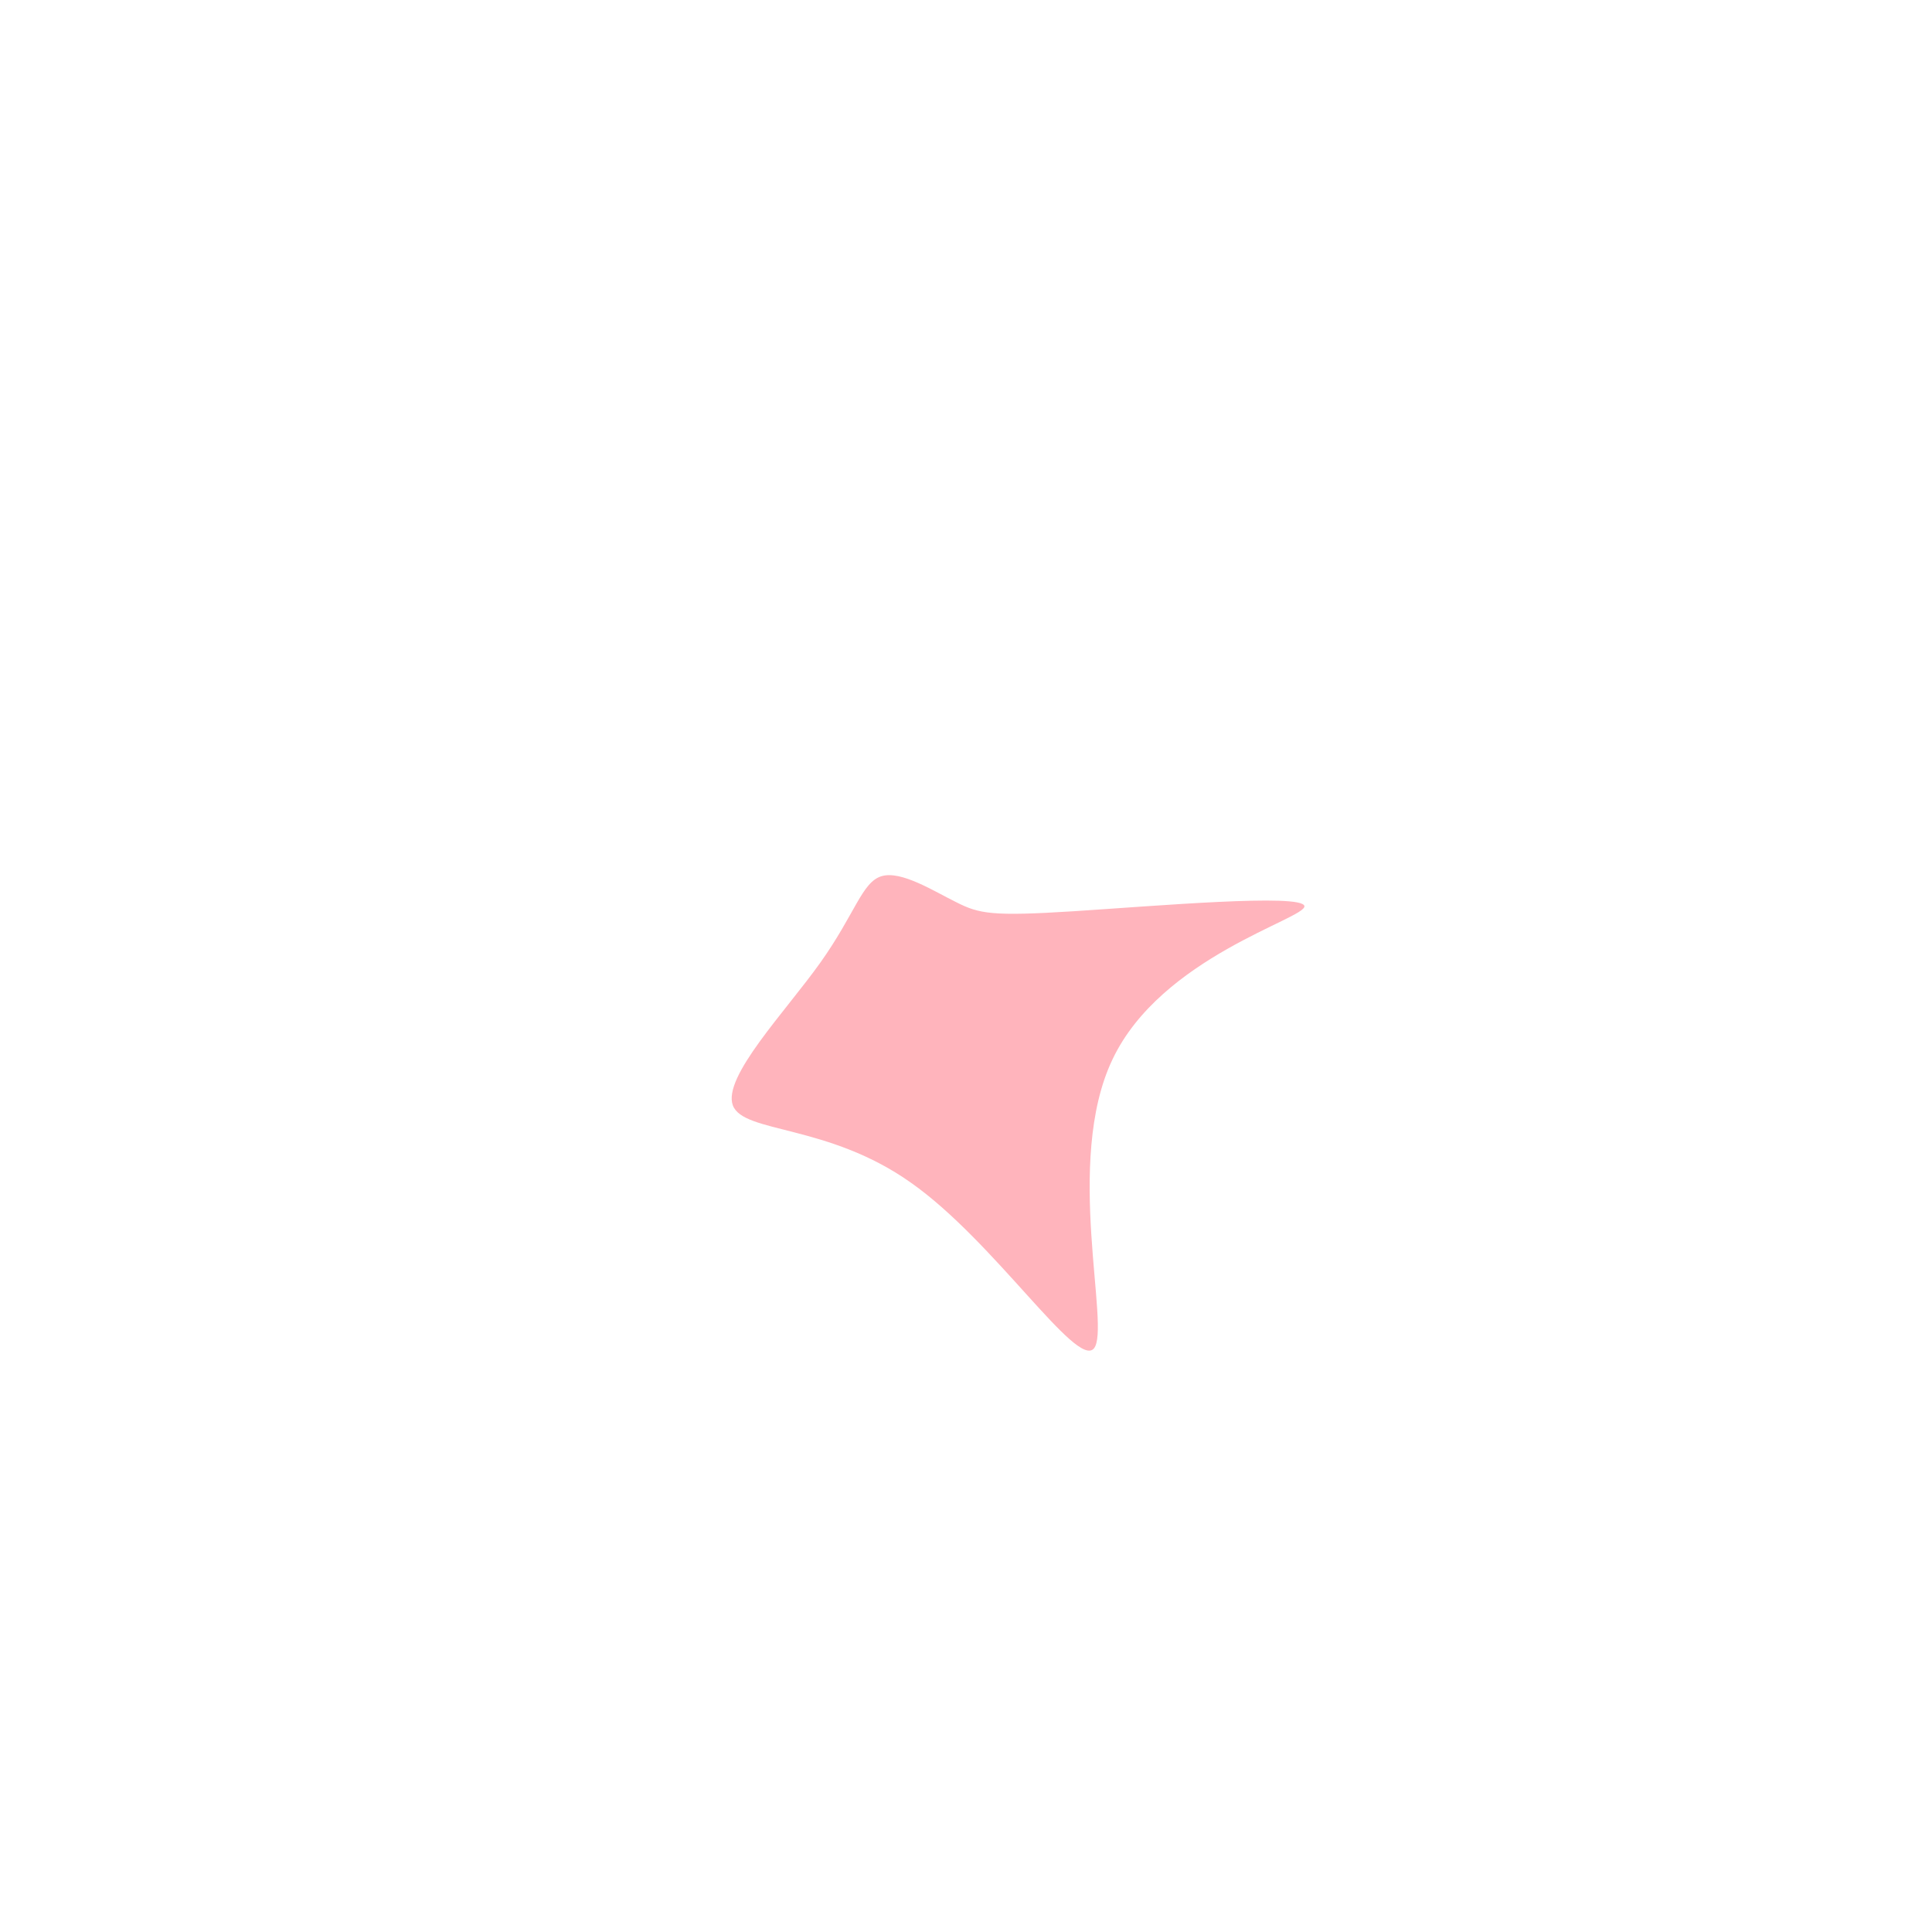 <?xml version="1.0" standalone="no"?>
<svg
  width="600"
  height="600"
  viewBox="0 0 600 600"
  xmlns="http://www.w3.org/2000/svg"
>
  <g transform="translate(300,300)">
    <path d="M33.3,-17C58.4,-18.6,104.5,-22.6,105.1,-18.6C105.6,-14.7,60.6,-2.9,45.5,29C30.3,60.8,45.1,112.6,39.7,118.8C34.3,125,8.8,85.5,-17.1,67.3C-42.9,49,-69.1,52,-72.4,43.3C-75.7,34.5,-56,14.1,-45.2,-1.1C-34.4,-16.3,-32.3,-26.1,-26.2,-27.9C-20.1,-29.7,-10.1,-23.3,-3,-19.8C4.1,-16.2,8.1,-15.4,33.3,-17Z" fill="#FFB4BC" />
  </g>
</svg>
  
